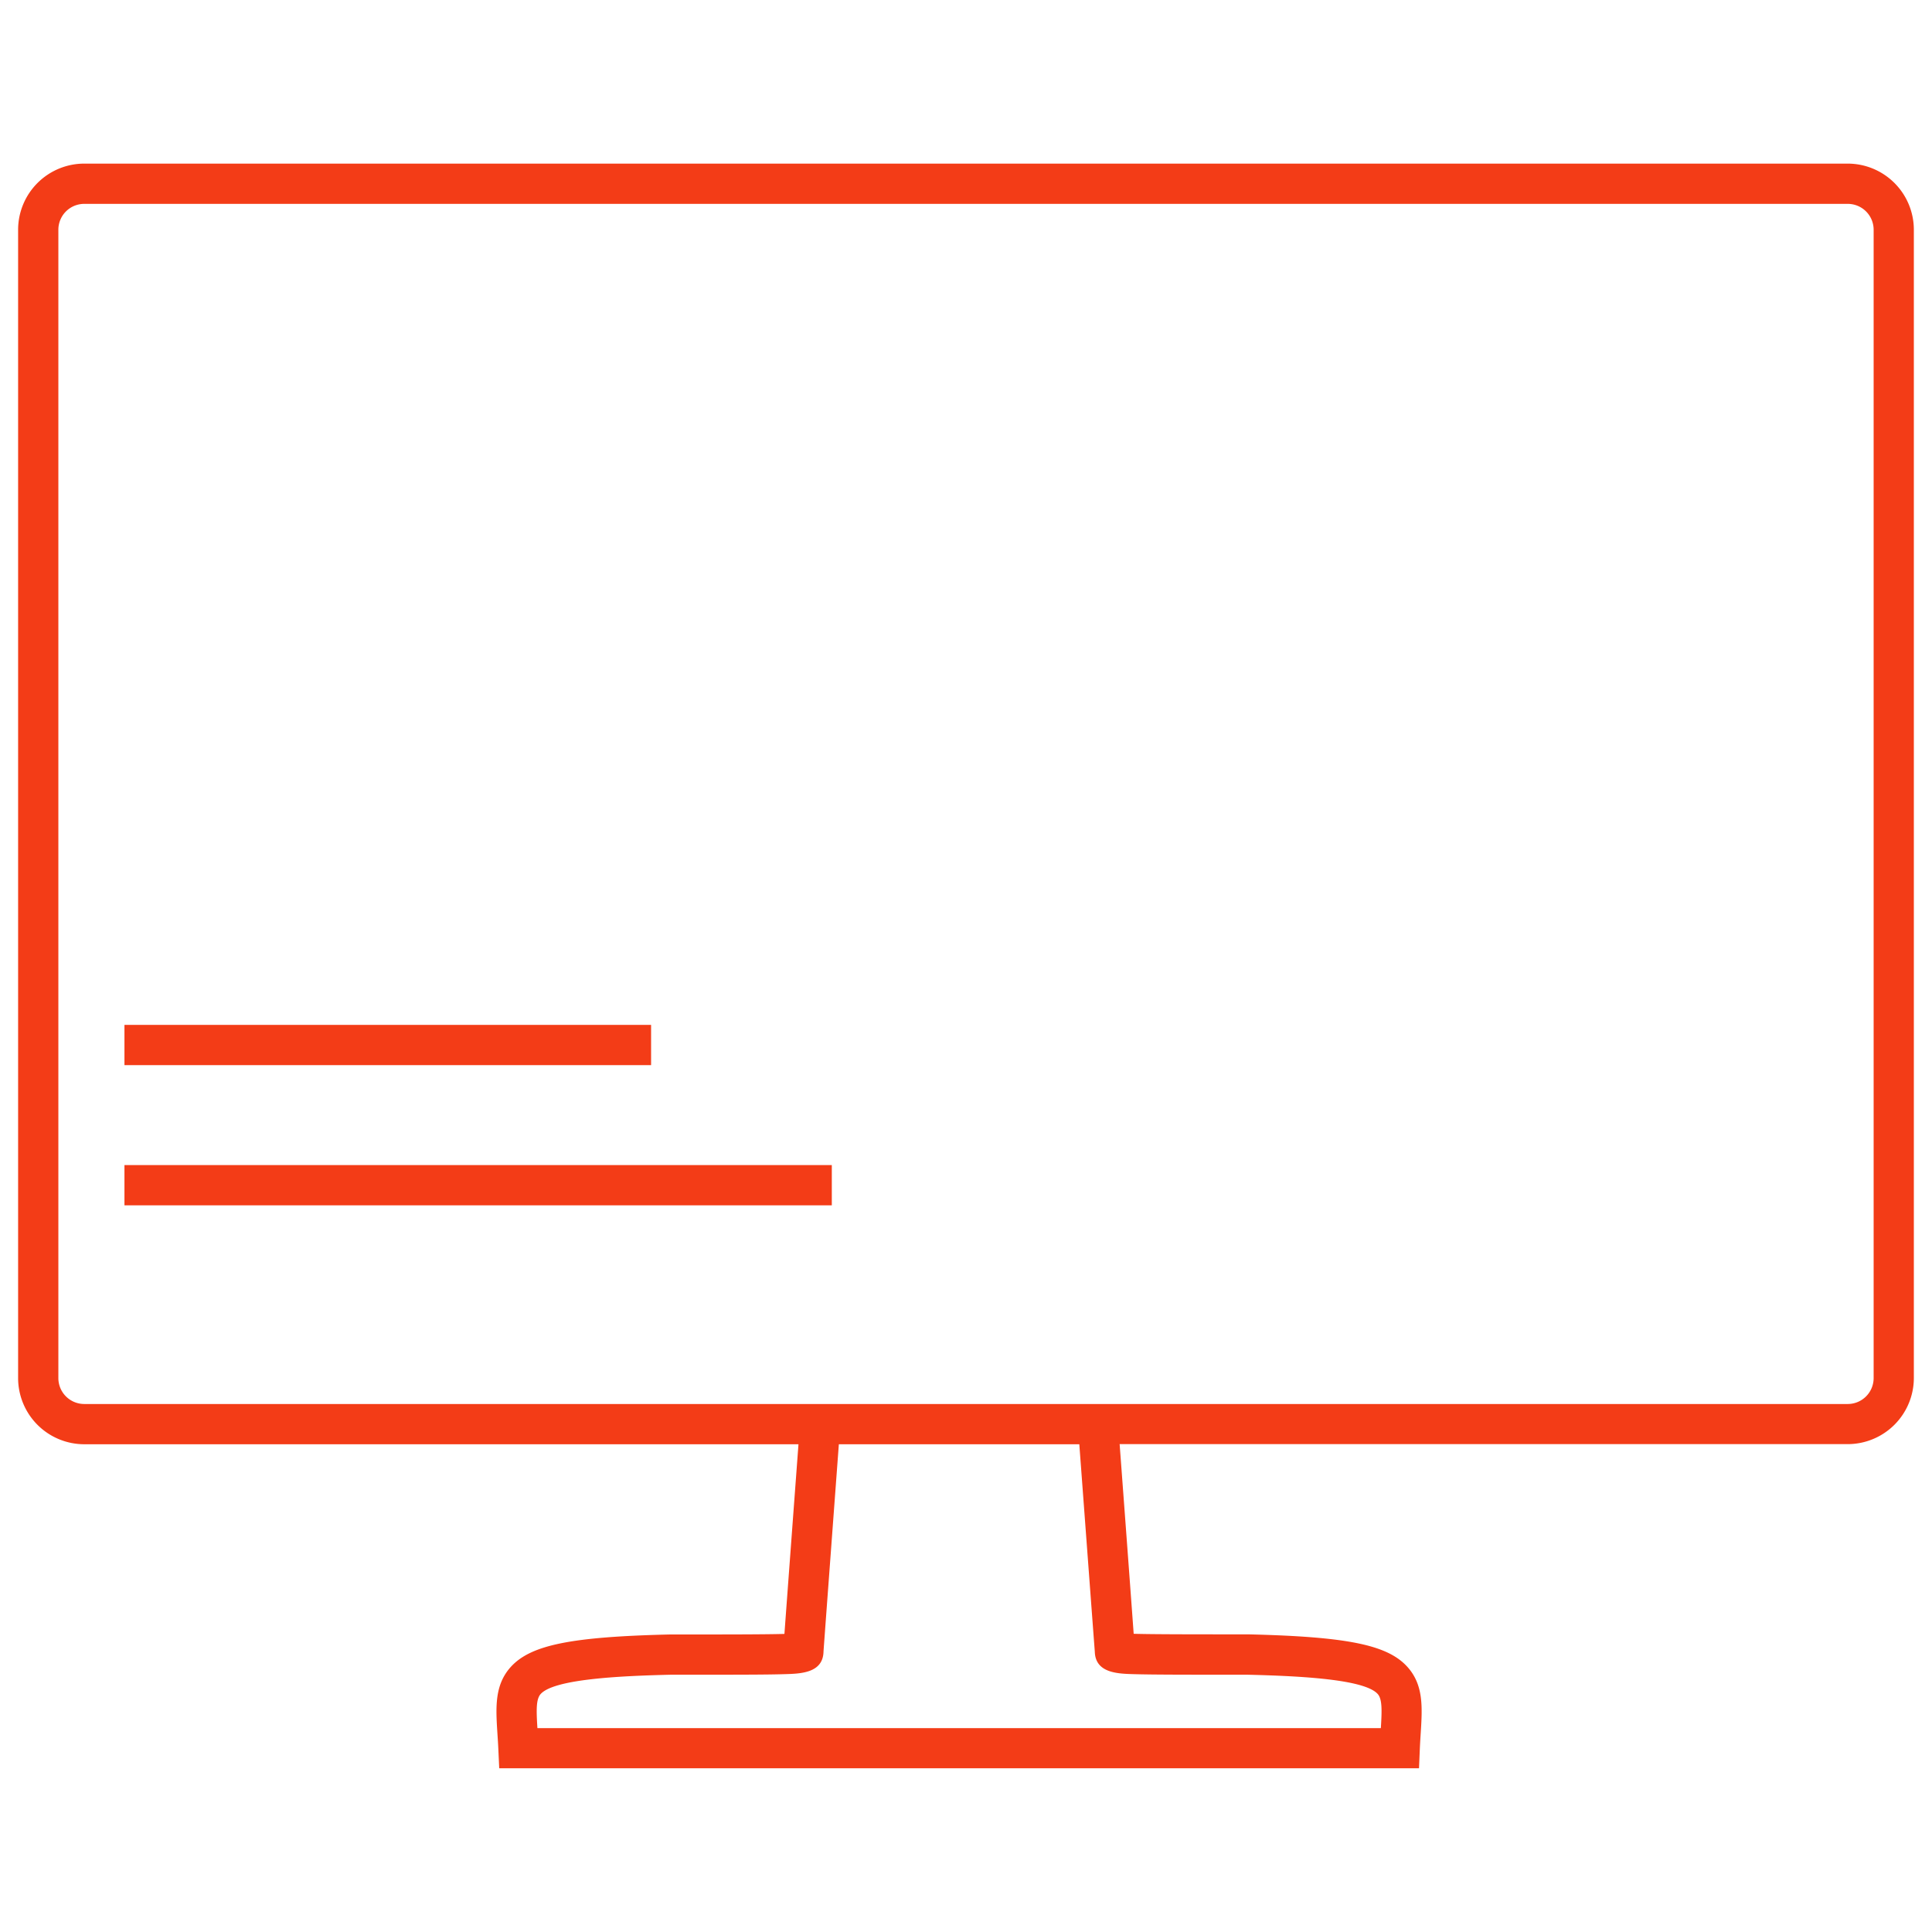 <svg id="Livello_1" data-name="Livello 1" xmlns="http://www.w3.org/2000/svg" viewBox="0 0 480 480"><defs><style>.cls-1{fill:#f33c17;}</style></defs><title>Tavola disegno 1</title><path class="cls-1" d="M459.08,40.65H20.92A16.44,16.44,0,0,0,4.5,57.07V342.39a16.45,16.45,0,0,0,16.42,16.43H198.38c-2.17,29.2-3.1,41.71-3.49,47.12-4.82.14-14.84.14-28.34.14h-.12c-24.54.58-34.5,2.6-39.47,8-4.16,4.55-3.79,10.19-3.37,16.73.08,1.18.16,2.43.22,3.74l.22,4.77H352.55l.2-4.78c.06-1.37.14-2.66.22-3.88.41-6.48.76-12.09-3.38-16.61-4.95-5.4-14.91-7.42-39.46-8H310c-13.49,0-23.52,0-28.34-.14-.39-5.41-1.31-17.92-3.49-47.12h180.9a16.45,16.45,0,0,0,16.42-16.43V57.07A16.44,16.44,0,0,0,459.08,40.65ZM272,410.31c.12,5.36,5.66,5.52,9.71,5.63,4.41.13,12.39.14,28.29.14,13.29.32,28.94,1.14,32.26,4.76,1.15,1.25,1.09,3.94.81,8.51H133.52c-.29-4.55-.34-7.23.82-8.49,3.33-3.64,19-4.47,32.27-4.78,15.93,0,23.87,0,28.28-.14,4.06-.11,9.6-.27,9.71-5.63.14-2.12,2.54-34.41,3.81-51.49h59.74C269.43,375.91,271.83,408.2,272,410.31ZM465.5,342.39a6.44,6.44,0,0,1-6.42,6.43H20.92a6.44,6.44,0,0,1-6.42-6.43V57.07a6.43,6.43,0,0,1,6.42-6.42H459.08a6.43,6.43,0,0,1,6.42,6.42Z"/><rect class="cls-1" x="30.92" y="254.63" width="130.84" height="10"/><rect class="cls-1" x="30.92" y="289.46" width="175.74" height="10"/></svg>